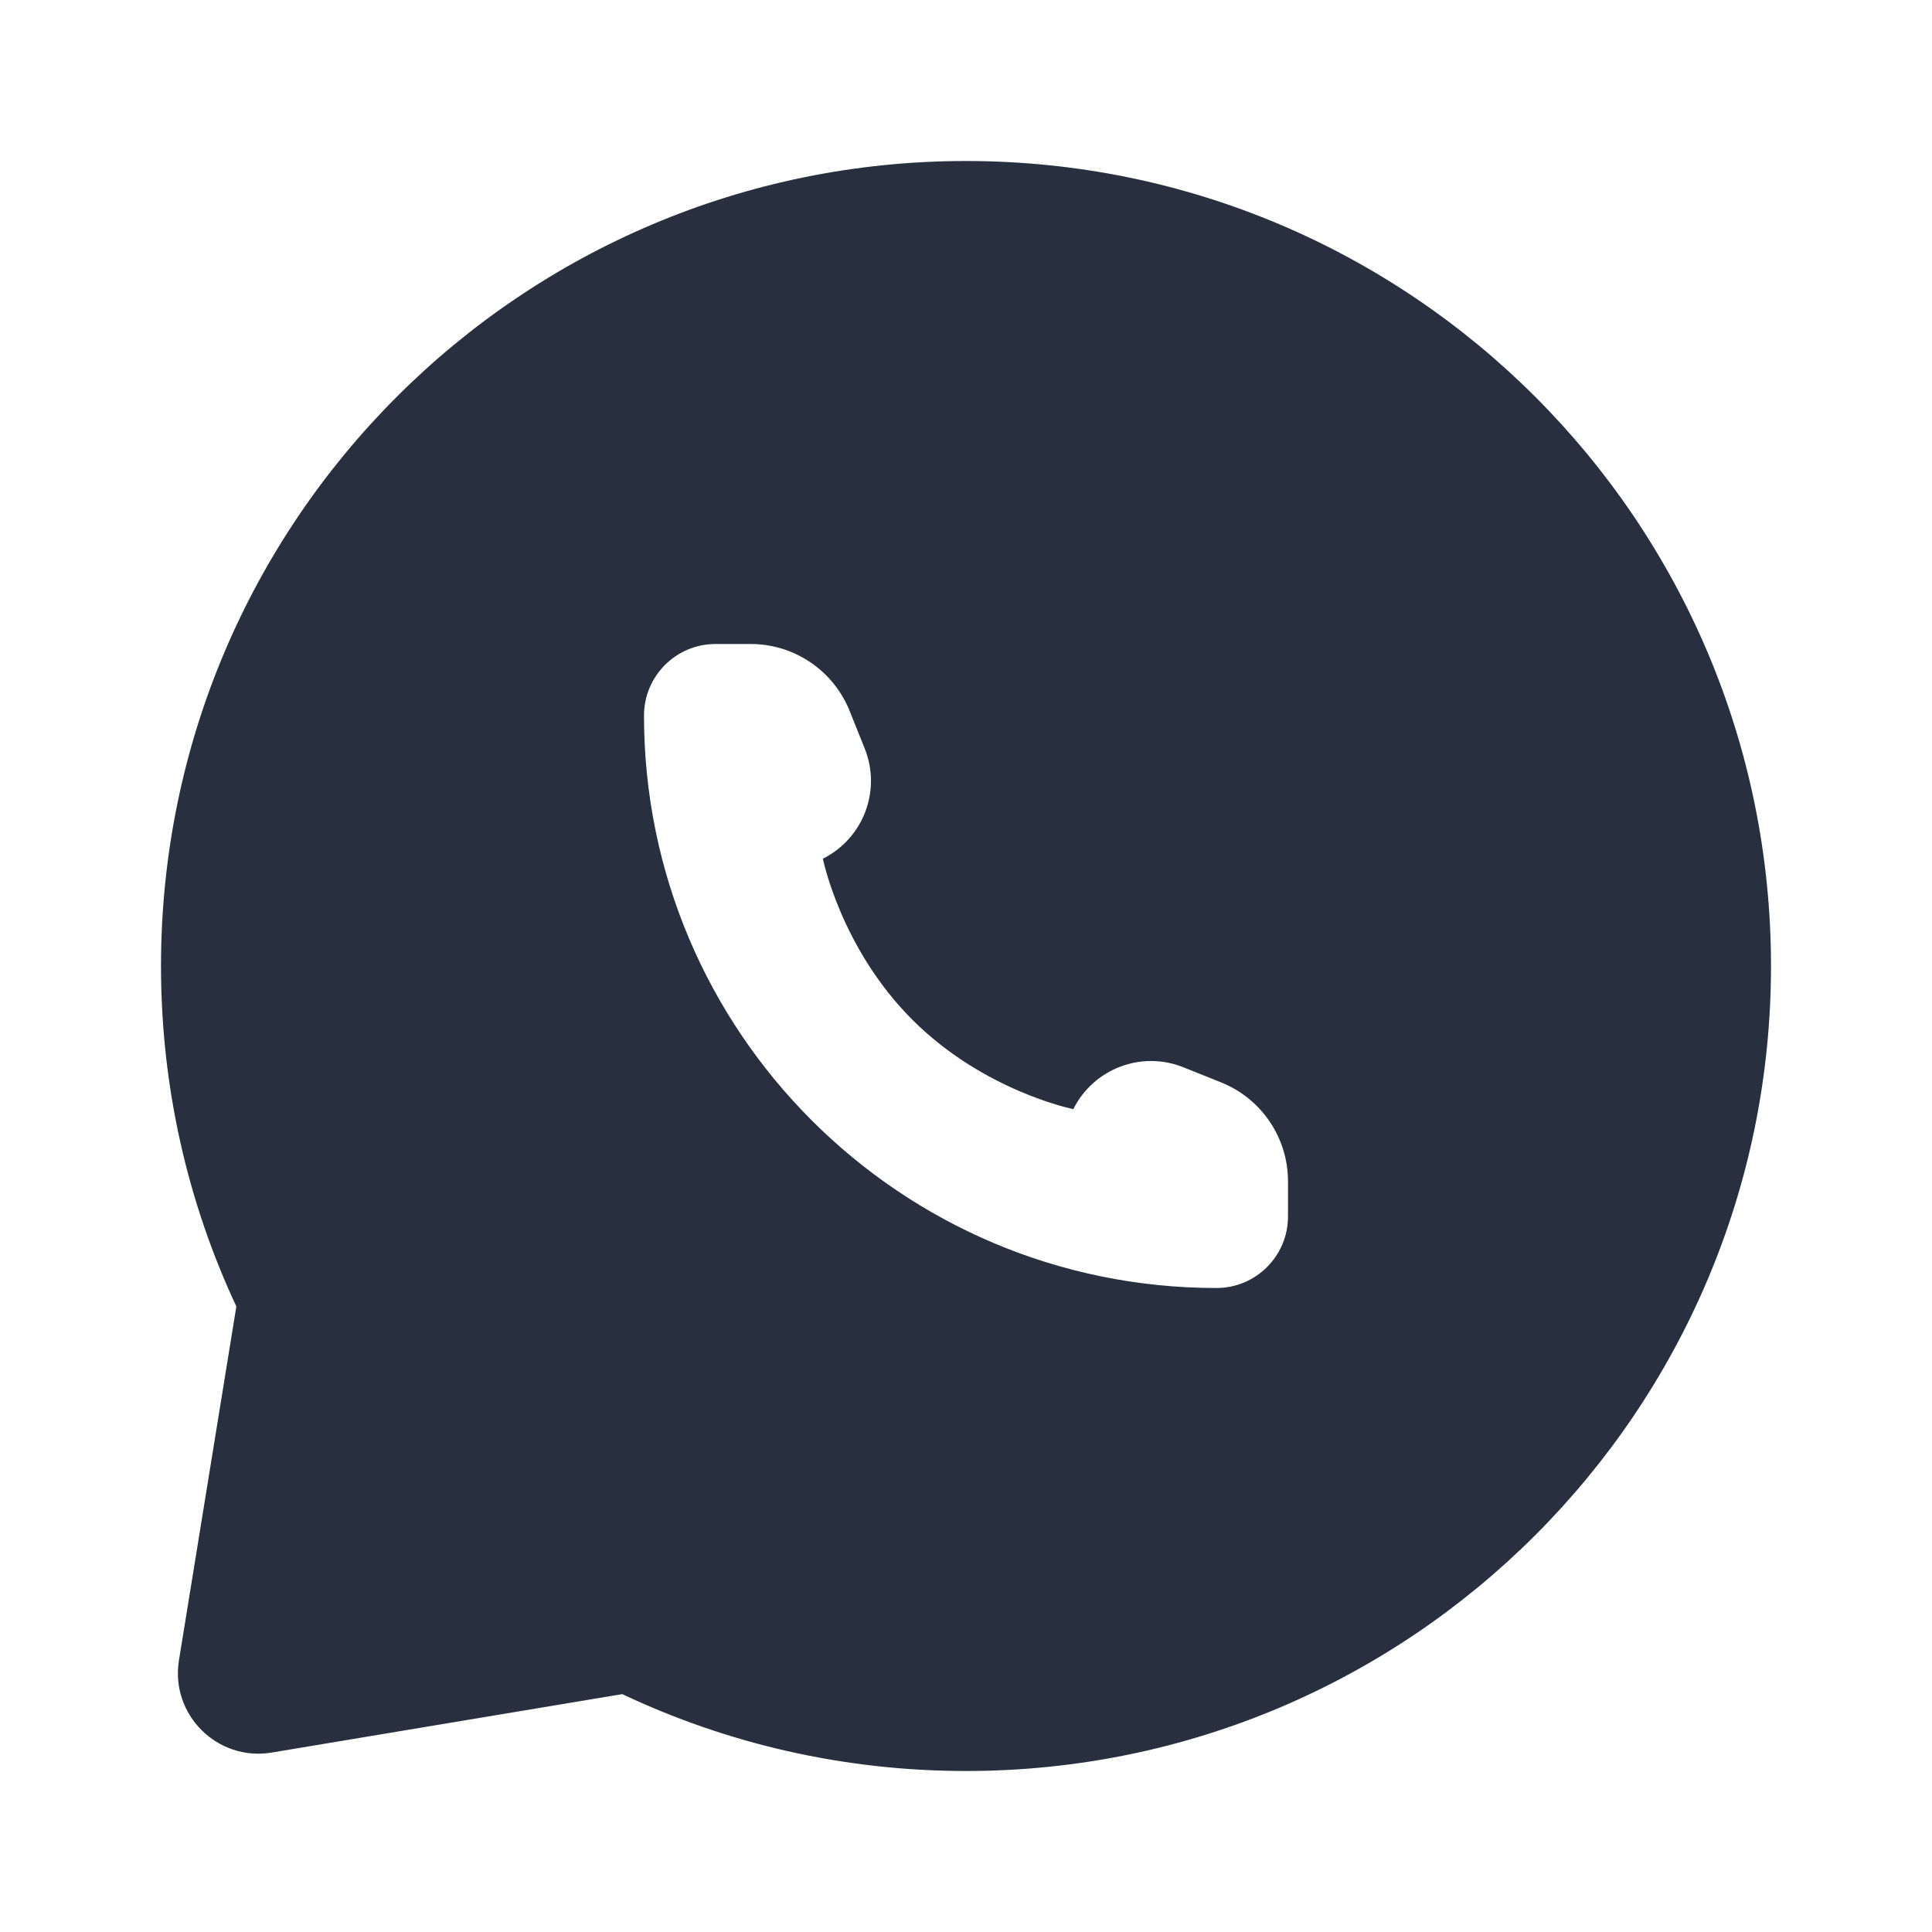 <svg width="24" height="24" viewBox="0 0 24 24" fill="none" xmlns="http://www.w3.org/2000/svg">
    <path fill-rule="evenodd" clip-rule="evenodd"
          d="M22 12C22 17.523 17.523 22 12 22C10.472 22 9.025 21.657 7.73 21.045L3.375 21.771C2.7 21.883 2.114 21.3 2.223 20.625L2.936 16.229C2.335 14.945 2 13.511 2 12C2 6.477 6.477 2 12 2C17.523 2 22 6.477 22 12ZM16 14.675V15.111C16 15.602 15.602 16 15.111 16C11.184 16 8 12.816 8 8.889C8 8.398 8.398 8 8.889 8H9.325C9.867 8 10.354 8.33 10.555 8.833L10.742 9.299C10.951 9.821 10.725 10.415 10.222 10.667C10.222 10.667 10.444 11.778 11.333 12.667C12.222 13.556 13.333 13.778 13.333 13.778C13.585 13.275 14.179 13.049 14.7 13.258L15.167 13.445C15.67 13.646 16 14.133 16 14.675Z"
          fill="#28303F"/>
</svg>
